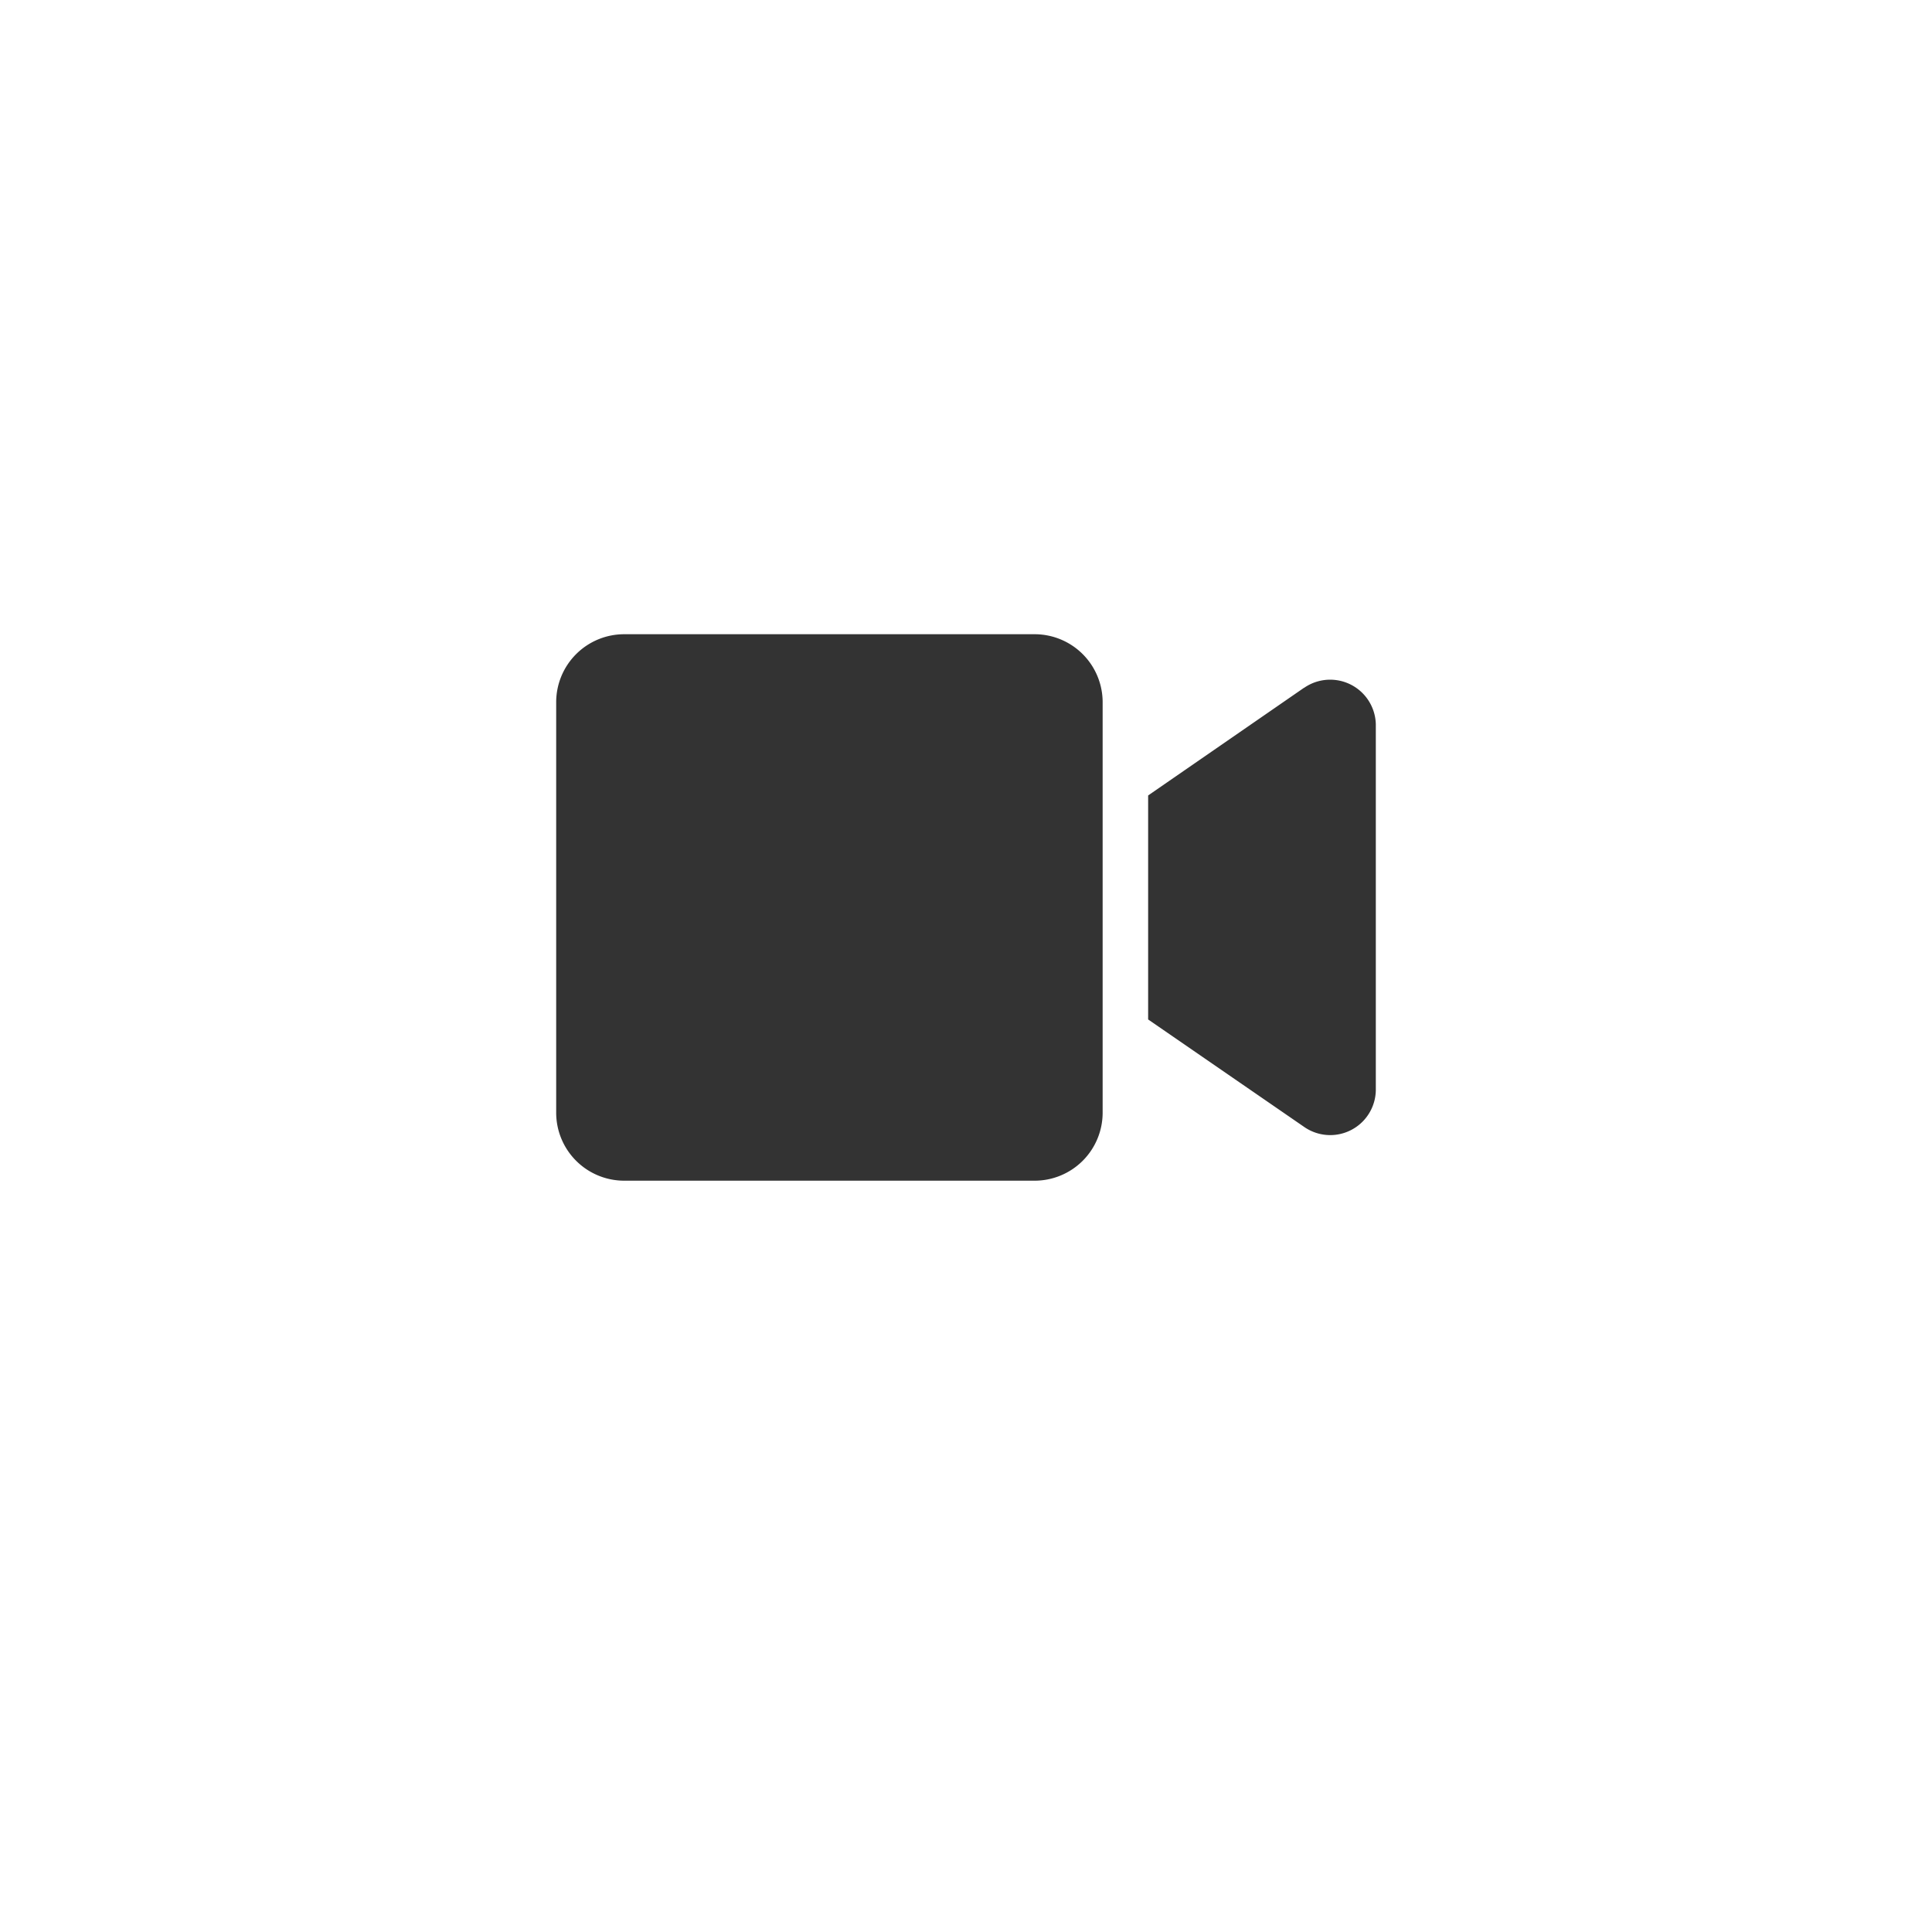 <svg xmlns="http://www.w3.org/2000/svg" width="33" height="33" viewBox="0 0 33 33">
    <defs>
        <filter id="4zo2a9g6ua" width="33" height="33" x="0" y="0" filterUnits="userSpaceOnUse">
            <feOffset dy="1"/>
            <feGaussianBlur result="blur" stdDeviation="1.5"/>
            <feFlood flood-opacity=".161"/>
            <feComposite in2="blur" operator="in"/>
            <feComposite in="SourceGraphic"/>
        </filter>
    </defs>
    <g>
        <g filter="url(#4zo2a9g6ua)" transform="translate(-17988.5 -13093.5) translate(17988.5 13093.5)">
            <circle cx="12" cy="12" r="12" fill="#fff" transform="translate(4.5 3.5)"/>
        </g>
        <path fill="#333" d="M8.172 4.5h-7.01A1.162 1.162 0 0 0 0 5.662v7.01a1.162 1.162 0 0 0 1.162 1.162h7.01a1.162 1.162 0 0 0 1.162-1.162v-7.01A1.162 1.162 0 0 0 8.172 4.5zm4.6.916l-2.661 1.838v3.826l2.664 1.835A.779.779 0 0 0 14 12.287V6.043a.78.78 0 0 0-1.225-.627z" transform="translate(-17988.5 -13093.5) translate(17998 13099.833)"/>
    </g>
</svg>
